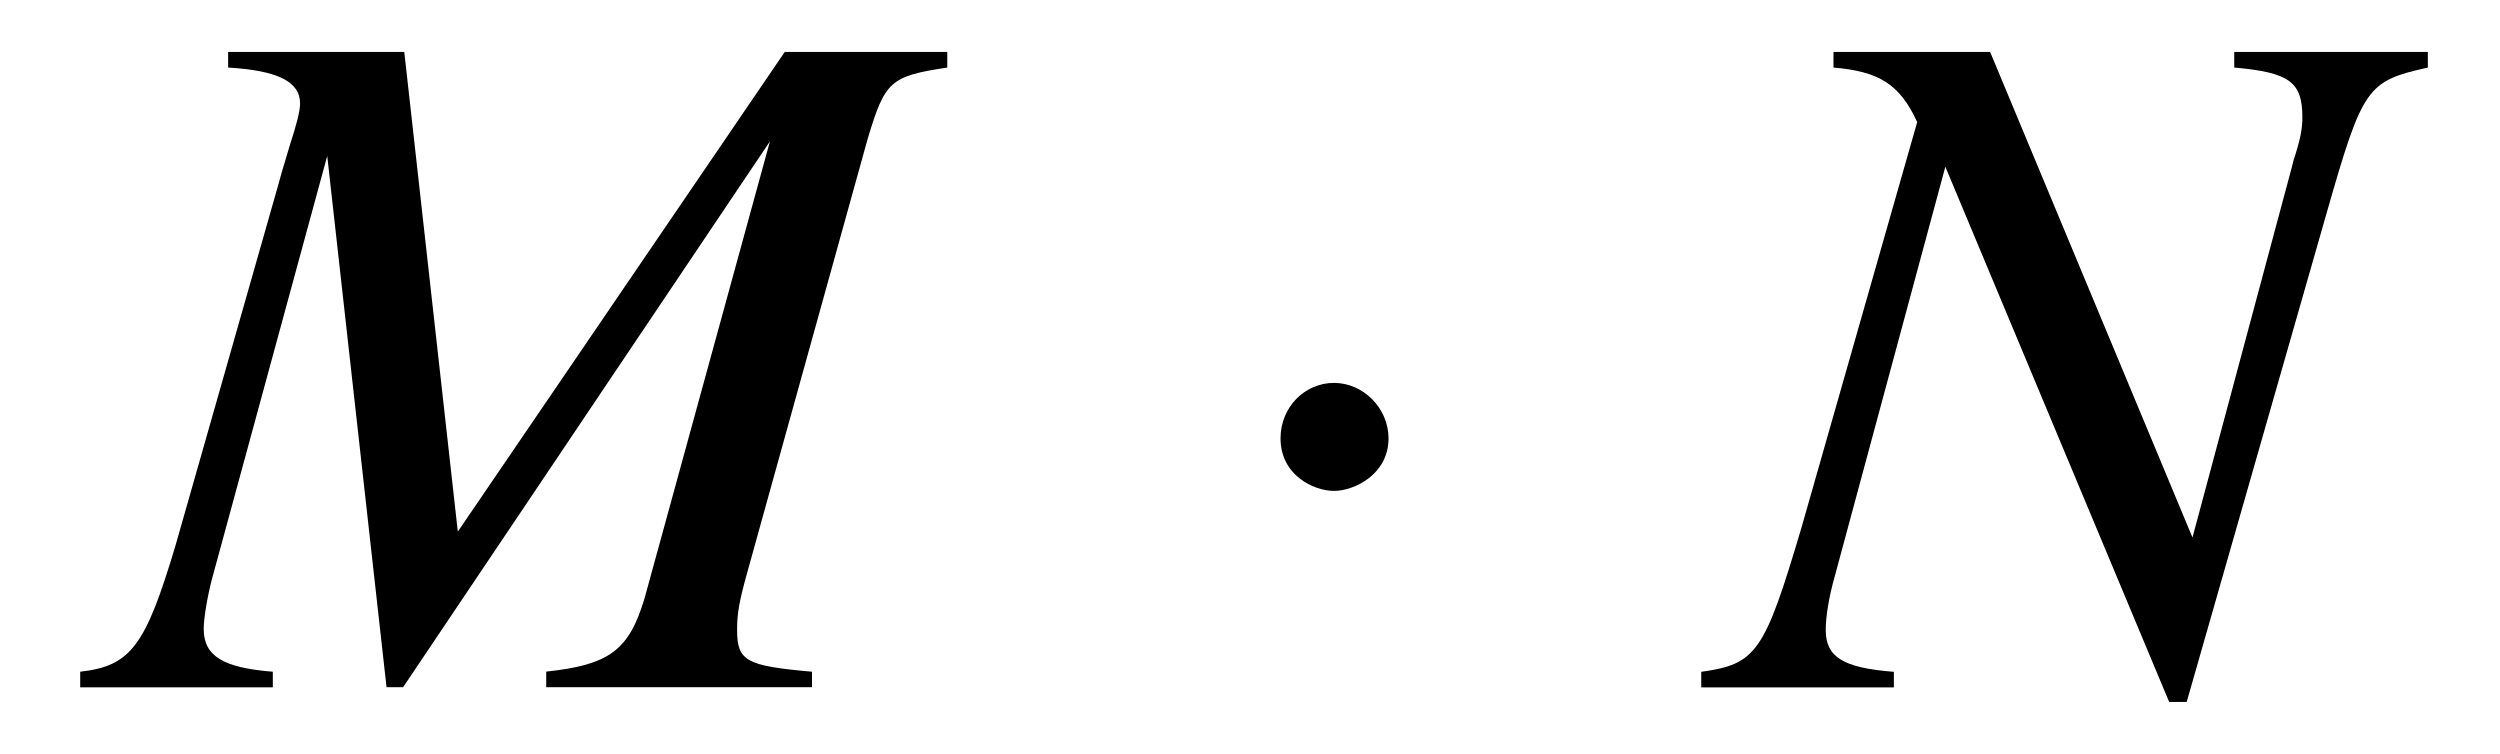 <?xml version='1.0' encoding='UTF-8'?>
<!-- This file was generated by dvisvgm 3.2.2 -->
<svg version='1.1' xmlns='http://www.w3.org/2000/svg' xmlns:xlink='http://www.w3.org/1999/xlink' width='25.502pt' height='7.695pt' viewBox='-.5 -7.011 25.502 7.695'>
<defs>
<use id='g38-1' xlink:href='#g32-1' transform='scale(1.818)'/>
<path id='g32-1' d='m.988-1.397c0-.169-.142-.311-.306-.311s-.3 .136-.3 .311c0 .207 .186 .295 .3 .295s.306-.093 .306-.295z'/>
<path id='g47-34' d='m7.285 0v-.159c-.675-.06-.764-.109-.764-.427c0-.169 .02-.288 .109-.605l1.221-4.397c.179-.596 .228-.645 .814-.734v-.159h-1.658l-3.335 4.893l-.546-4.893h-1.797v.159c.496 .03 .734 .139 .734 .367c0 .079-.04 .228-.099 .407l-.089 .298l-.03 .109l-1.052 3.692c-.308 1.032-.457 1.231-.973 1.29v.159h1.965v-.159c-.506-.04-.705-.159-.705-.437c0-.109 .04-.347 .089-.526l1.171-4.298l.605 5.419h.169l3.742-5.568l-1.28 4.665c-.159 .526-.357 .675-1.002 .744v.159h2.71z'/>
<path id='g47-35' d='m7.216-6.322v-.159h-1.975v.159c.566 .05 .695 .149 .695 .506c0 .119-.02 .228-.089 .437l-.02 .079l-1.012 3.772l-2.064-4.953h-1.598v.159c.466 .04 .675 .169 .854 .556l-1.181 4.139c-.377 1.27-.457 1.39-1.022 1.469v.159h1.965v-.159c-.516-.04-.695-.149-.695-.427c0-.129 .03-.328 .089-.536l1.131-4.189l2.283 5.459h.179l1.429-4.992c.367-1.28 .407-1.34 1.032-1.479z'/>
</defs>
<g id='page1295'>
<g fill='currentColor'>
<use x='.498' y='0' xlink:href='#g47-34'/>
<use x='11.868' y='0' xlink:href='#g38-1'/>
<use x='17.05' y='0' xlink:href='#g47-35'/>
</g>
</g>
</svg>